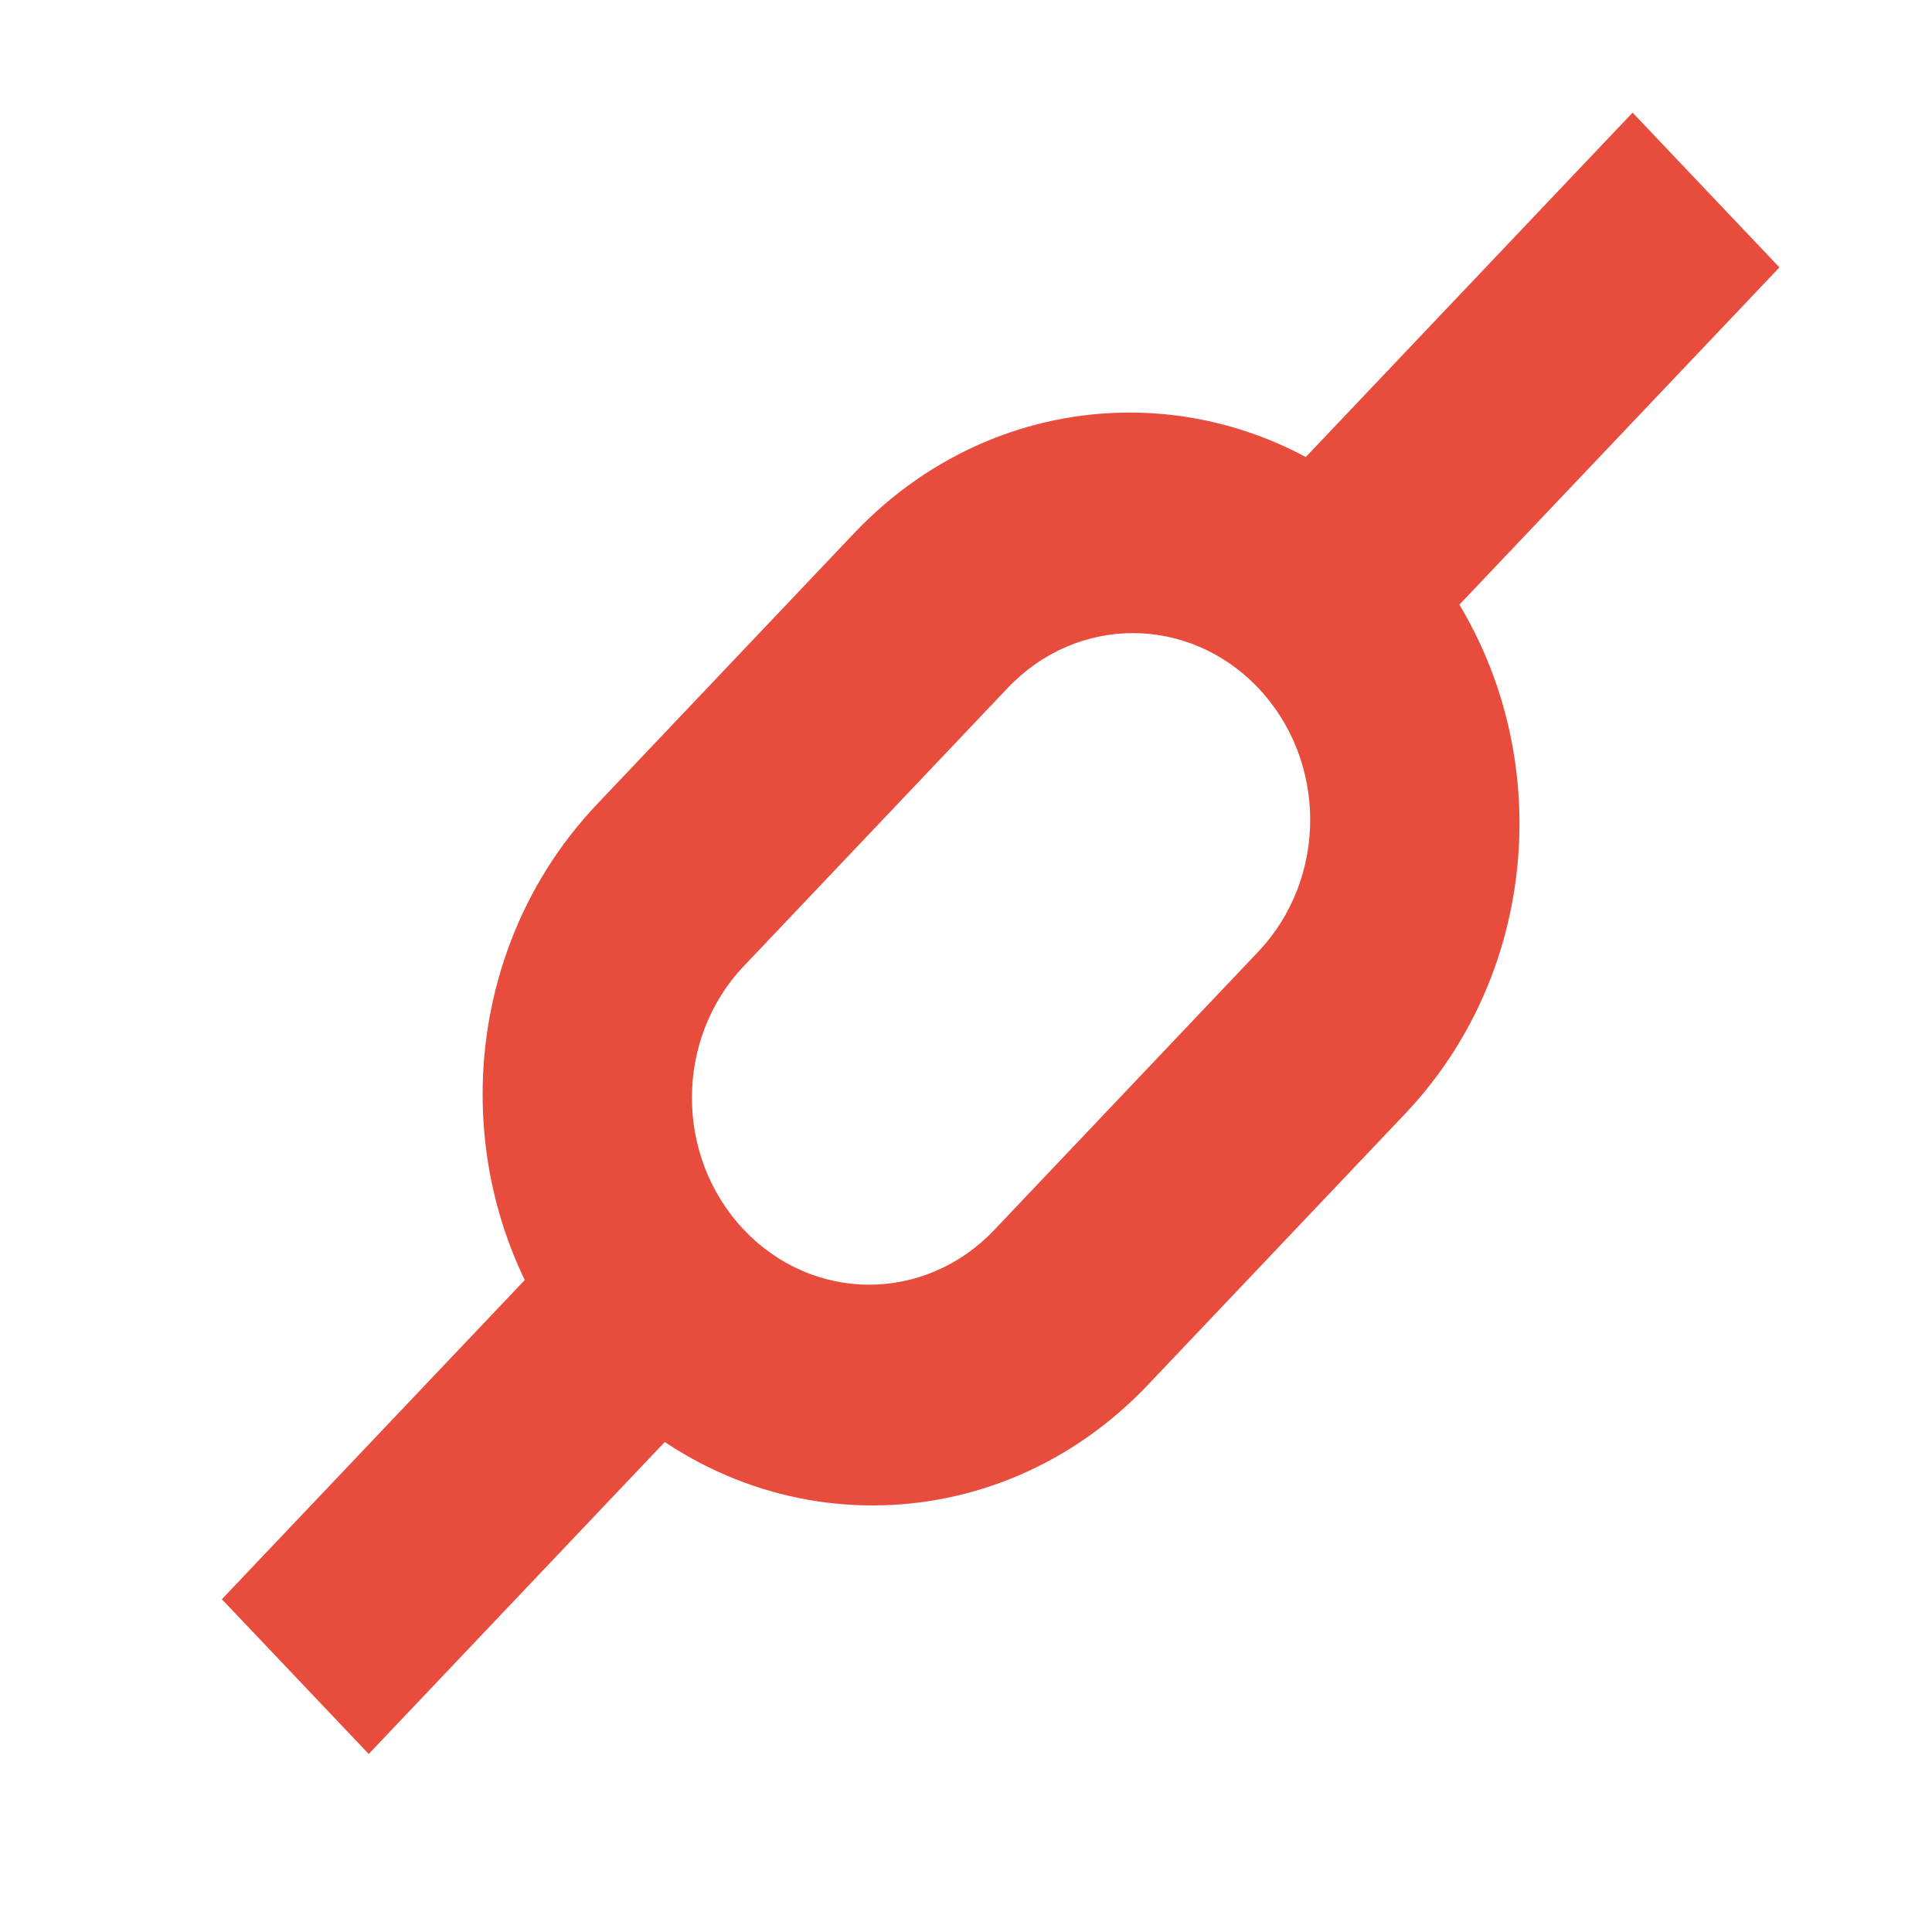 <?xml version="1.0" encoding="UTF-8" standalone="no"?>
<!-- Created with Inkscape (http://www.inkscape.org/) -->

<svg
   xmlns:dc="http://purl.org/dc/elements/1.1/"
   xmlns:cc="http://creativecommons.org/ns#"
   xmlns:rdf="http://www.w3.org/1999/02/22-rdf-syntax-ns#"
   xmlns:svg="http://www.w3.org/2000/svg"
   xmlns="http://www.w3.org/2000/svg"
   xmlns:sodipodi="http://sodipodi.sourceforge.net/DTD/sodipodi-0.dtd"
   xmlns:inkscape="http://www.inkscape.org/namespaces/inkscape"
   width="48"
   height="48"
   id="svg2"
   version="1.1"
   inkscape:version="0.48.4 r9939"
   sodipodi:docname="network-error.svg">
  <defs
     id="defs4" />
  <sodipodi:namedview
     id="base"
     pagecolor="#ffffff"
     bordercolor="#666666"
     borderopacity="1.0"
     inkscape:pageopacity="0.0"
     inkscape:pageshadow="2"
     inkscape:zoom="2.8694188"
     inkscape:cx="16.278403"
     inkscape:cy="29.168296"
     inkscape:document-units="px"
     inkscape:current-layer="layer1"
     showgrid="false"
     inkscape:window-width="1316"
     inkscape:window-height="674"
     inkscape:window-x="44"
     inkscape:window-y="29"
     inkscape:window-maximized="1"
     showguides="false">
    <inkscape:grid
       type="xygrid"
       id="grid3013"
       empspacing="5"
       visible="true"
       enabled="true"
       snapvisiblegridlinesonly="true" />
    <sodipodi:guide
       position="9,39"
       orientation="30,0"
       id="guide3265" />
    <sodipodi:guide
       position="9,9"
       orientation="0,30"
       id="guide3267" />
    <sodipodi:guide
       position="39,9"
       orientation="-30,0"
       id="guide3269" />
    <sodipodi:guide
       position="39,39"
       orientation="0,-30"
       id="guide3271" />
    <sodipodi:guide
       position="9,20"
       orientation="11,0"
       id="guide3352" />
    <sodipodi:guide
       position="9,9"
       orientation="0,11"
       id="guide3354" />
    <sodipodi:guide
       position="20,9"
       orientation="-11,0"
       id="guide3356" />
    <sodipodi:guide
       position="20,20"
       orientation="0,-11"
       id="guide3358" />
    <sodipodi:guide
       position="28,39"
       orientation="11,0"
       id="guide3366" />
    <sodipodi:guide
       position="28,28"
       orientation="0,11"
       id="guide3368" />
    <sodipodi:guide
       position="39,28"
       orientation="-11,0"
       id="guide3370" />
    <sodipodi:guide
       position="39,39"
       orientation="0,-11"
       id="guide3372" />
  </sodipodi:namedview>
  <g
     inkscape:label="Capa 1"
     inkscape:groupmode="layer"
     id="layer1"
     transform="translate(0,-1004.362)">
    <rect
       style="fill:none;stroke:none"
       id="rect3261"
       width="38.713"
       height="40.804"
       x="5.515"
       y="1007.786" />
    <rect
       y="1033.628"
       x="5.515"
       height="14.961"
       width="14.195"
       id="rect3348"
       style="fill:none;stroke:none" />
    <path
       style="fill:#e74c3c;fill-opacity:1;fill-rule:evenodd;stroke:none"
       d="m 14.834,1024.341 c -3.791,3.996 -3.791,10.43 0,14.426 3.791,3.996 9.896,3.996 13.687,0 l 6.387,-6.732 c 3.791,-3.996 3.791,-10.43 0,-14.426 -3.791,-3.996 -9.896,-3.996 -13.687,0 l -6.387,6.732 z m 3.648,4.021 6.555,-6.909 c 1.723,-1.816 4.498,-1.814 6.222,0 1.723,1.816 1.723,4.739 0,6.556 l -6.555,6.909 c -1.723,1.816 -4.496,1.816 -6.22,0 -1.723,-1.816 -1.725,-4.741 -0.002,-6.558 z"
       id="rect3336"
       inkscape:connector-curvature="0" />
    <path
       sodipodi:type="arc"
       style="fill:none;stroke:none"
       id="path3340"
       sodipodi:cx="-710.19269"
       sodipodi:cy="749.63245"
       sodipodi:rx="2.0013857"
       sodipodi:ry="2.0000615"
       d="m -708.191,749.632 a 2.001,2 0 1 1 -4.003,0 2.001,2 0 1 1 4.003,0 z"
       transform="matrix(0.912,-0.962,0.912,0.962,-6.099,-370.507)" />
    <path
       d="m -699.191,744.132 a 2.001,2 0 1 1 -4.003,0 2.001,2 0 1 1 4.003,0 z"
       sodipodi:ry="2.0000615"
       sodipodi:rx="2.0013857"
       sodipodi:cy="744.13245"
       sodipodi:cx="-701.19269"
       id="path3342"
       style="fill:none;stroke:none"
       sodipodi:type="arc"
       transform="matrix(0.912,-0.962,0.912,0.962,-6.099,-370.507)" />
    <path
       sodipodi:type="arc"
       style="fill:none;stroke:none"
       id="path3344"
       sodipodi:cx="-719.19269"
       sodipodi:cy="744.13245"
       sodipodi:rx="2.0013857"
       sodipodi:ry="2.0000615"
       d="m -717.191,744.132 a 2.001,2 0 1 1 -4.003,0 2.001,2 0 1 1 4.003,0 z"
       transform="matrix(0.912,-0.962,0.912,0.962,-6.099,-370.507)" />
    <rect
       style="fill:#e74c3c;fill-opacity:1;fill-rule:evenodd;stroke:none"
       id="rect3346"
       width="5.303"
       height="15.321"
       x="724.071"
       y="-716.059"
       ry="0"
       transform="matrix(0.688,0.725,0.688,-0.725,0,0)" />
    <rect
       style="fill:none;stroke:none"
       id="rect3362"
       width="14.195"
       height="14.961"
       x="30.033"
       y="1007.786" />
    <rect
       transform="matrix(0.688,0.725,0.688,-0.725,0,0)"
       ry="0"
       y="-680.437"
       x="724.071"
       height="15.321"
       width="5.303"
       id="rect3360"
       style="fill:#e74c3c;fill-opacity:1;fill-rule:evenodd;stroke:none" />
  </g>
</svg>
